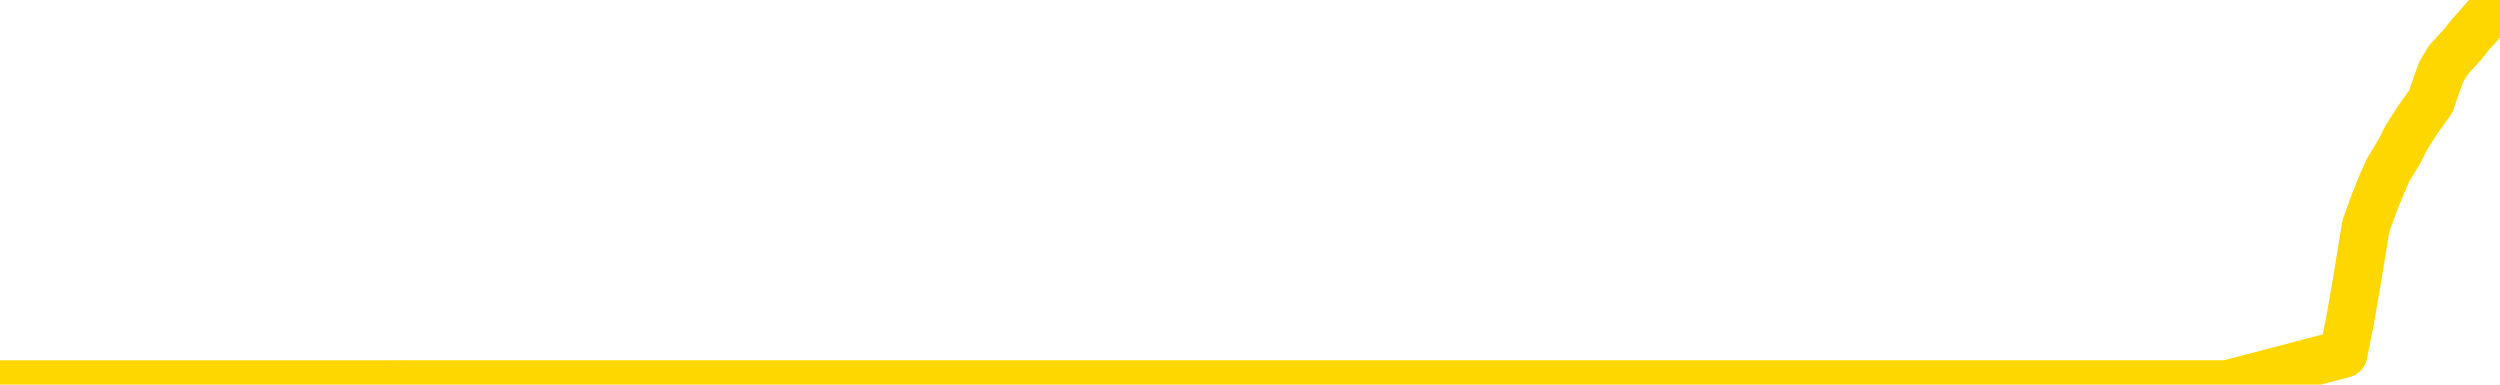 <svg xmlns="http://www.w3.org/2000/svg" version="1.1" viewBox="0 0 6500 1000">
	<path fill="none" stroke="gold" stroke-width="125" stroke-linecap="round" stroke-linejoin="round" d="M0 1051  L-713631 1051 L-711027 1051 L-709359 1051 L-691030 1050 L-690859 1050 L-683702 1050 L-683668 1050 L-670237 1049 L-667316 1050 L-653975 1049 L-649806 1048 L-648646 1048 L-648027 1047 L-646015 1046 L-642243 1046 L-641643 1045 L-641314 1045 L-641101 1045 L-640559 1044 L-639321 1043 L-638142 1042 L-635278 1040 L-634756 1039 L-629900 1038 L-626963 1038 L-626920 1038 L-626612 1037 L-626360 1037 L-623765 1037 L-619510 1037 L-619492 1037 L-618255 1037 L-616377 1037 L-614424 1036 L-613476 1036 L-613205 1036 L-612895 1035 L-612797 1035 L-611967 1035 L-609936 1035 L-609645 1034 L-607499 1033 L-607344 1032 L-603687 1031 L-603436 1032 L-603338 1031 L-602821 1032 L-600669 1033 L-599741 1034 L-598215 1035 L-596975 1035 L-595429 1034 L-592467 1034 L-591345 1034 L-591036 1033 L-589825 1033 L-586818 1035 L-586798 1035 L-586451 1035 L-586238 1035 L-586111 1032 L-585870 1032 L-585832 1031 L-585812 1031 L-585793 1031 L-585734 1030 L-585676 1030 L-585657 1030 L-585214 1029 L-583975 1029 L-582429 1029 L-579042 1028 L-573315 1028 L-573114 1028 L-571478 1028 L-569756 1028 L-568324 1027 L-568092 1027 L-567376 1027 L-561244 1027 L-560876 1026 L-560722 1026 L-560144 1026 L-559851 1025 L-558884 1025 L-558574 1025 L-557975 1024 L-556369 1024 L-555634 1024 L-555324 1025 L-554556 1025 L-552519 1024 L-552094 1024 L-551282 1024 L-543853 1023 L-543330 1023 L-543156 1023 L-542421 1022 L-540854 1022 L-540448 1022 L-538223 1021 L-537275 1021 L-536850 1021 L-536520 1021 L-535476 1021 L-533368 1020 L-533116 1020 L-532497 1020 L-531684 1020 L-529576 1019 L-529528 1019 L-527600 1019 L-527274 1018 L-527139 1018 L-526636 1018 L-525223 1017 L-524720 1017 L-524198 1016 L-520639 1015 L-519904 1015 L-517479 1015 L-516189 1014 L-515782 1014 L-512630 1014 L-512475 1014 L-512455 1014 L-512088 1014 L-510830 1015 L-510115 1015 L-509225 1015 L-508818 1015 L-507890 1015 L-506781 1015 L-506478 1015 L-500229 1016 L-499282 1016 L-497655 1016 L-497154 1016 L-493478 1017 L-492645 1017 L-488692 1017 L-487281 1016 L-484791 1016 L-484115 1016 L-484076 1016 L-483205 1016 L-479994 1015 L-477131 1015 L-476163 1015 L-475041 1015 L-475022 1014 L-473397 1014 L-472933 1013 L-472841 1013 L-466472 1013 L-465524 1013 L-463067 1013 L-462194 1012 L-460958 1012 L-458957 1012 L-458559 1012 L-457123 1011 L-455097 1011 L-454884 1011 L-453704 1011 L-452195 1010 L-452175 1010 L-450163 1010 L-449293 1010 L-448422 1010 L-447838 1009 L-447300 1009 L-446643 1009 L-445405 1008 L-444844 1008 L-443663 1008 L-442425 1008 L-442387 1008 L-442000 1007 L-441458 1007 L-440684 1007 L-439562 1007 L-437473 1006 L-437140 1006 L-436854 1006 L-435925 1005 L-435442 1005 L-434707 1005 L-431075 1005 L-429948 1005 L-429793 1004 L-428767 1004 L-425052 1004 L-423835 1003 L-422017 1003 L-419231 1003 L-418669 1003 L-414782 1003 L-412305 1002 L-410970 1002 L-410467 1002 L-409984 1002 L-407294 1002 L-403523 1002 L-401065 1002 L-399886 1002 L-399246 1002 L-396887 1002 L-396809 1001 L-395762 1001 L-395668 1001 L-395166 1001 L-394720 1001 L-394662 1001 L-394449 1001 L-391489 1000 L-388782 1000 L-388627 1000 L-385106 1000 L-384583 1000 L-383616 999 L-383267 999 L-382223 999 L-381294 998 L-380869 998 L-379360 998 L-378393 998 L-378374 998 L-376478 985 L-376362 972 L-376314 959 L-376290 946 L-373285 946 L-371255 945 L-369494 945 L-369127 945 L-368681 945 L-368314 945 L-367900 944 L-365915 944 L-365702 944 L-365547 944 L-363942 944 L-362820 944 L-361872 943 L-360615 943 L-358970 943 L-357790 943 L-351201 942 L-351154 942 L-350749 942 L-349704 942 L-349568 942 L-347886 941 L-347866 941 L-346529 941 L-345293 941 L-345138 940 L-344765 940 L-344558 940 L-344249 940 L-343475 939 L-341153 939 L-340496 939 L-338368 939 L-336645 939 L-336452 938 L-333899 938 L-333622 938 L-333434 938 L-332602 937 L-331829 937 L-331131 937 L-326131 937 L-325755 937 L-321502 936 L-321015 954 L-320995 954 L-320916 954 L-320841 953 L-320821 936 L-320009 935 L-319255 935 L-318036 935 L-316604 935 L-316507 935 L-316333 935 L-315979 934 L-314669 934 L-312812 934 L-311110 934 L-310607 933 L-310342 933 L-309948 933 L-309814 933 L-308904 933 L-308528 933 L-307600 933 L-307260 932 L-307221 932 L-307183 932 L-305268 932 L-305094 932 L-303565 932 L-303237 932 L-303121 932 L-302714 931 L-302366 931 L-300722 931 L-300171 931 L-299928 930 L-299387 930 L-298555 930 L-298014 930 L-296479 929 L-296387 929 L-296350 929 L-296214 929 L-295827 929 L-294802 929 L-292925 928 L-292829 928 L-292229 934 L-291862 940 L-291377 946 L-291339 952 L-290565 952 L-290508 952 L-290333 952 L-290140 952 L-288534 951 L-288514 951 L-288359 951 L-288244 952 L-287064 952 L-286910 952 L-286243 952 L-283794 967 L-281280 981 L-278610 996 L-270911 1010 L-265243 1010 L-263028 1010 L-263005 1010 L-262031 1013 L-262011 1013 L-261147 1013 L-258407 1013 L-252609 1009 L-252455 1009 L-249669 1008 L-236061 1008 L-235315 1008 L-230904 1008 L-214558 1007 L-214326 1007 L-213789 1007 L-205330 1007 L-196624 1006 L-196412 1006 L-194439 1006 L-191653 1006 L-187166 1006 L-187011 1006 L-186842 1006 L-186701 1006 L-186411 1006 L-186372 1005 L-186101 1005 L-185929 1005 L-185519 1005 L-184399 1005 L-183218 1005 L-181942 1004 L-179078 1004 L-176158 1004 L-174165 1004 L-172618 1003 L-169580 1003 L-160255 1003 L-159731 1003 L-154008 1003 L-152501 1003 L-151686 1003 L-150002 1002 L-149281 1002 L-149113 1002 L-148068 1002 L-146000 1002 L-144638 1002 L-140195 1001 L-140098 1001 L-140059 1001 L-140040 1001 L-139208 1001 L-139130 1000 L-136558 1000 L-133308 1000 L-133154 1000 L-132205 1000 L-130464 999 L-129749 1000 L-126208 1001 L-119631 1002 L-118213 1004 L-118193 1003 L-117242 1003 L-113768 1003 L-113015 1003 L-112453 1003 L-111671 1002 L-104167 1002 L-102568 1002 L-100994 1002 L-97809 1002 L-93476 1002 L-84906 1001 L-76160 1001 L-73086 1001 L-69820 1001 L-69273 1001 L-62136 1000 L-56469 1000 L-42404 1000 L-36393 1001 L-31686 1000 L-27683 1000 L-22576 1000 L-12862 1000 L2708 999 L5791 999 L6093 920 L6112 823 L6131 712 L6151 589 L6171 533 L6190 485 L6209 442 L6236 398 L6257 357 L6285 313 L6320 264 L6334 223 L6347 187 L6365 157 L6384 136 L6404 114 L6422 91 L6442 69 L6462 46 L6483 23 L6500 0" />
</svg>

